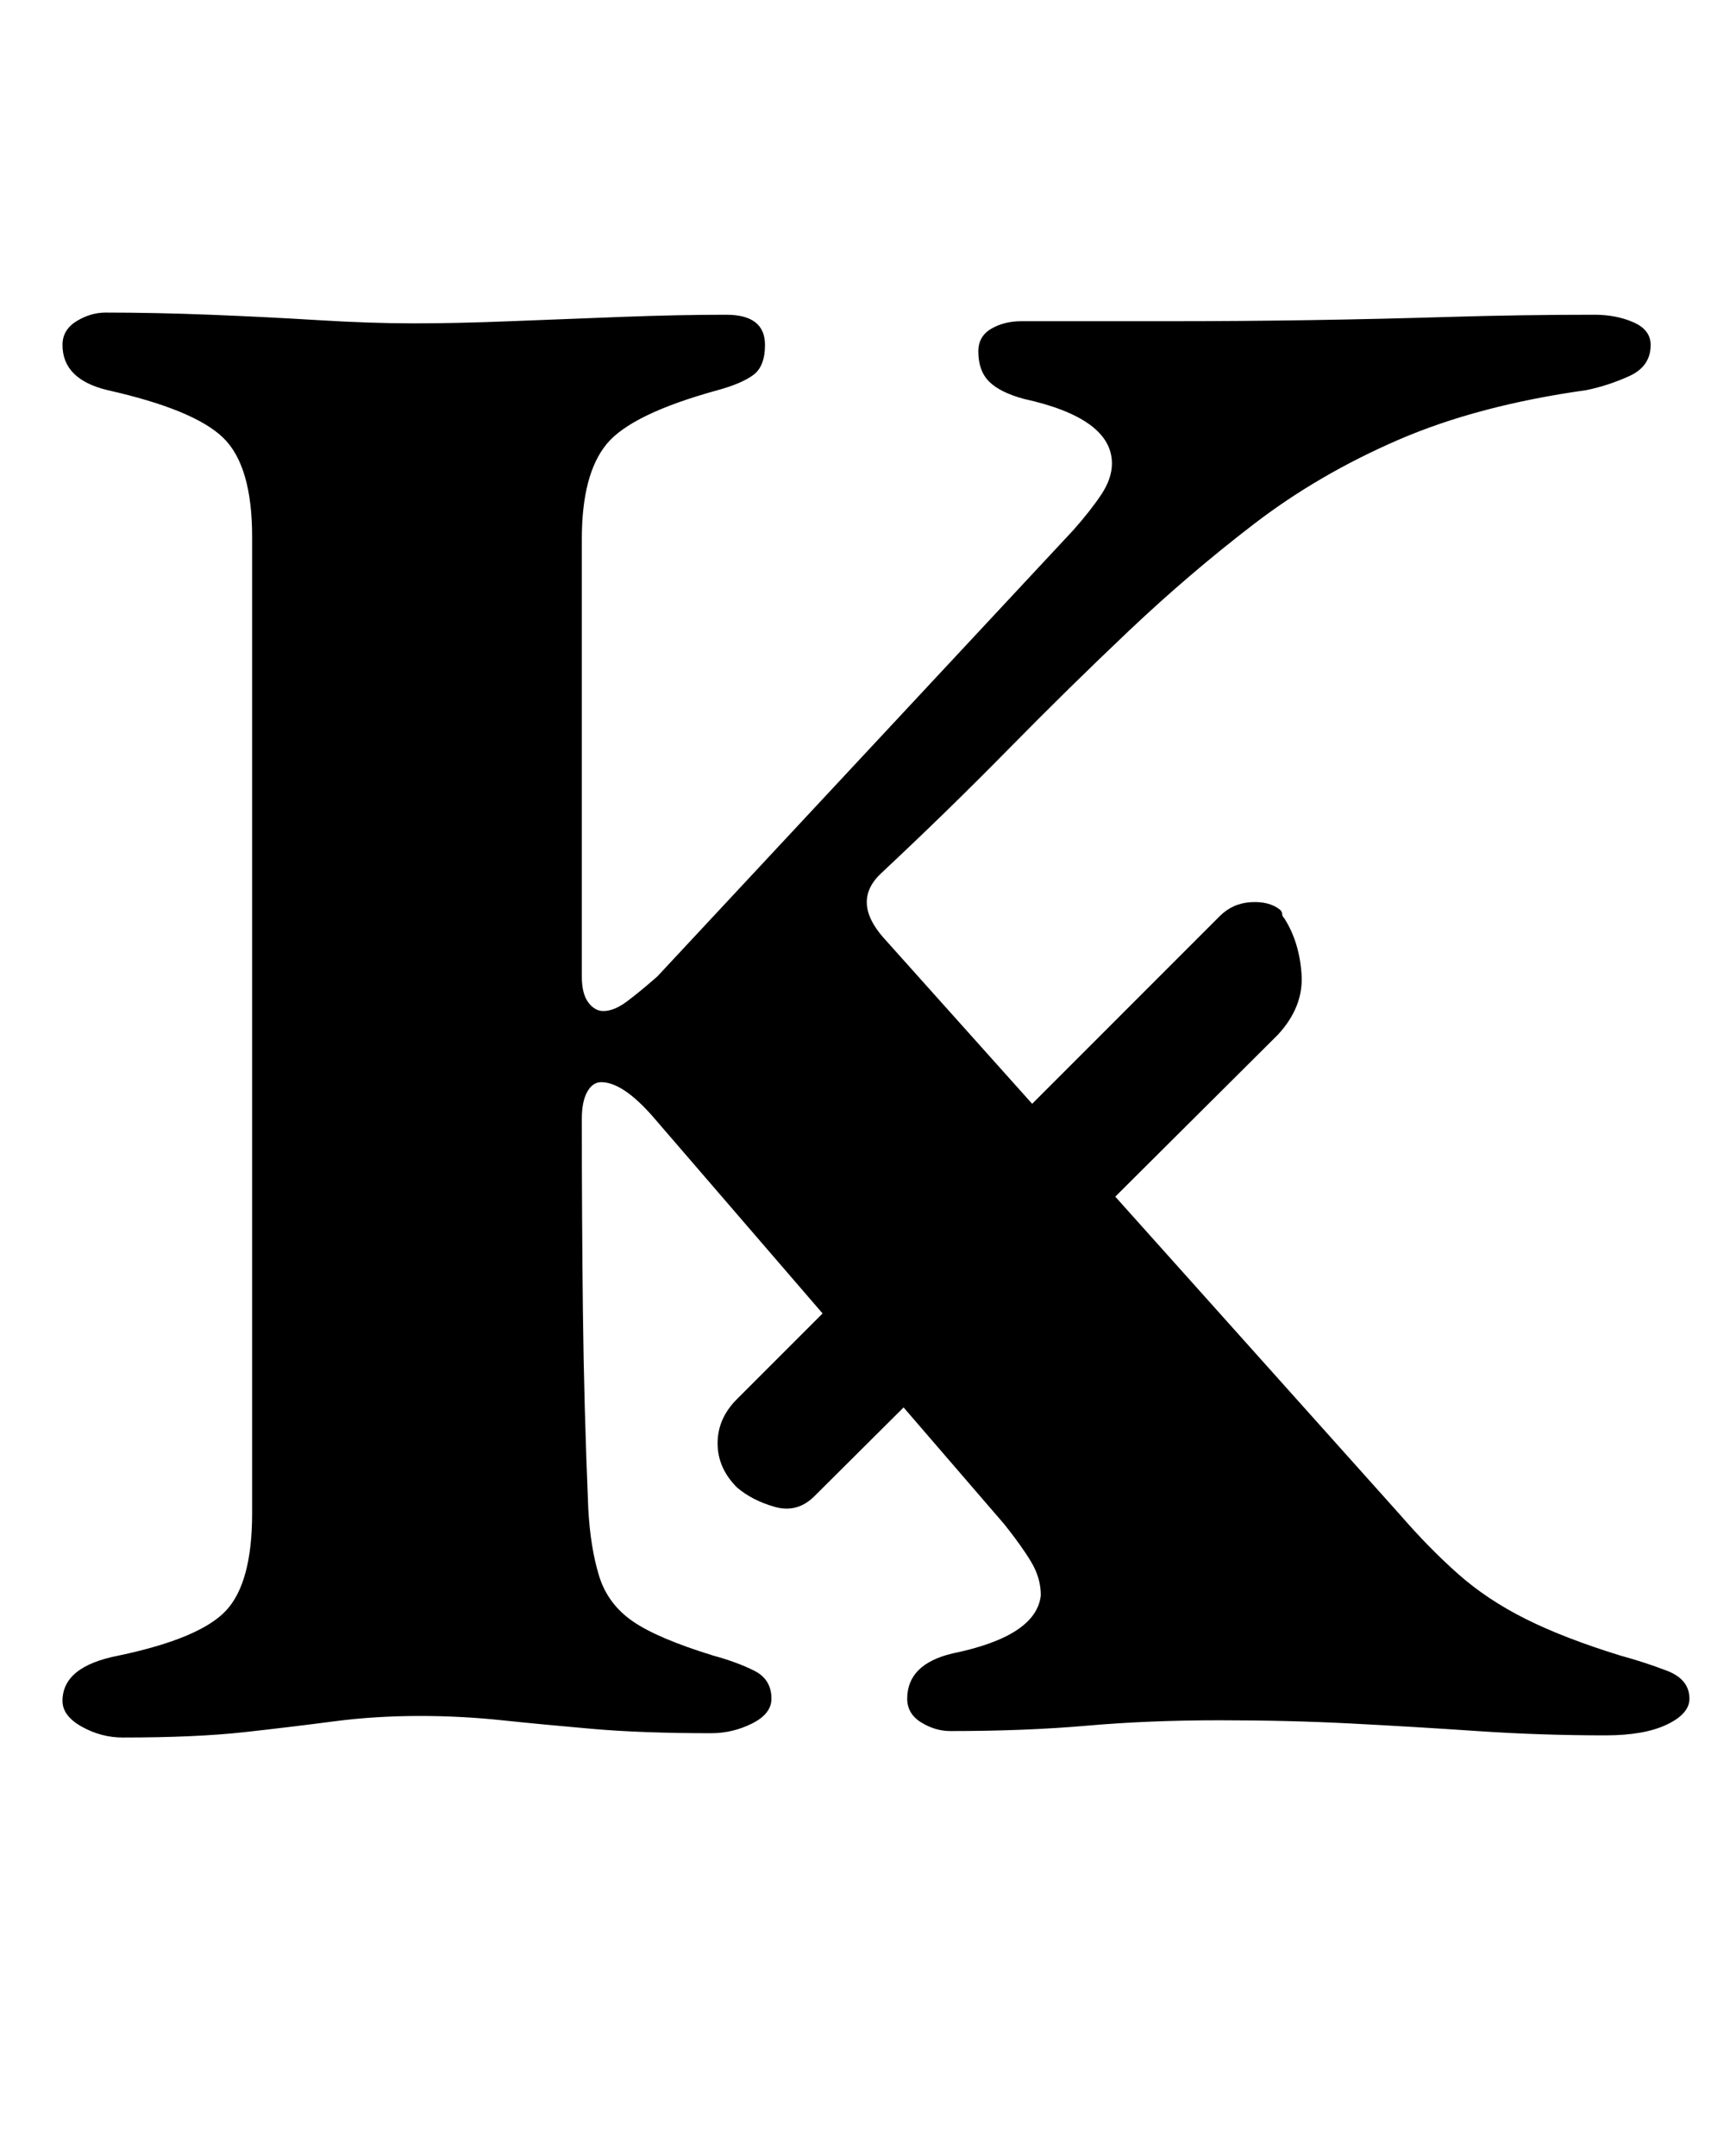 <?xml version="1.0" standalone="no"?>
<!DOCTYPE svg PUBLIC "-//W3C//DTD SVG 1.1//EN" "http://www.w3.org/Graphics/SVG/1.1/DTD/svg11.dtd" >
<svg xmlns="http://www.w3.org/2000/svg" xmlns:xlink="http://www.w3.org/1999/xlink" version="1.1" viewBox="-10 0 794 1000">
  <g transform="matrix(1 0 0 -1 0 800)">
   <path fill="currentColor"
d="M368 106q-8 -8 -18.5 -5t-17.5 9q-9 9 -9 20.5t9 20.5l224 224q6 6 14.5 6.5t13.5 -3.5q1 -1 1 -2t1 -2q7 -11 8 -26t-11 -28zM47 -6q-10 0 -19 5t-9 12q0 16 26 21q38 8 50 21t12 45v453q0 33 -13.5 46t-53.5 22q-21 5 -21 21q0 7 6.5 11t13.5 4q23 0 48.5 -1t50 -2.5
t44.5 -1.5t45 1t51.5 2t48.5 1q9 0 13.5 -3.5t4.5 -10.5q0 -10 -5.5 -14t-16.5 -7q-40 -11 -51.5 -25t-11.5 -44v-203q0 -8 3 -12t7 -4q5 0 11 4.5t14 11.5l193 207q8 9 13 16.5t5 14.5q0 21 -41 30q-11 3 -16 8t-5 14q0 7 6 10.5t14 3.5h68q34 0 66 0.5t65 1.5t67 1
q10 0 18 -3.5t8 -10.5q0 -10 -10 -14.5t-20 -6.5q-50 -7 -87 -23t-67 -39t-58 -49.5t-56 -55t-59 -57.5q-14 -13 1 -30l240 -268q13 -15 26.5 -27t31.5 -21t44 -17q11 -3 21.5 -7t10.5 -13q0 -7 -10.5 -12t-28.5 -5q-30 0 -59.5 2t-58.5 3.5t-61 1.5q-33 0 -61.5 -2.5
t-63.5 -2.5q-7 0 -13.5 4t-6.5 11q0 16 21 21q39 8 41 27q0 8 -4.5 15.5t-12.5 17.5l-163 189q-7 8 -13 12t-11 4q-4 0 -6.5 -4.5t-2.5 -12.5q0 -45 0.5 -89t2.5 -92q1 -18 5 -31t15.5 -21t37.5 -16q11 -3 19 -7t8 -13q0 -7 -9 -11.5t-19 -4.5q-32 0 -55 2t-42 4t-38 2
q-21 0 -40 -2.5t-41.5 -5t-56.5 -2.5z" />
  </g>

</svg>

